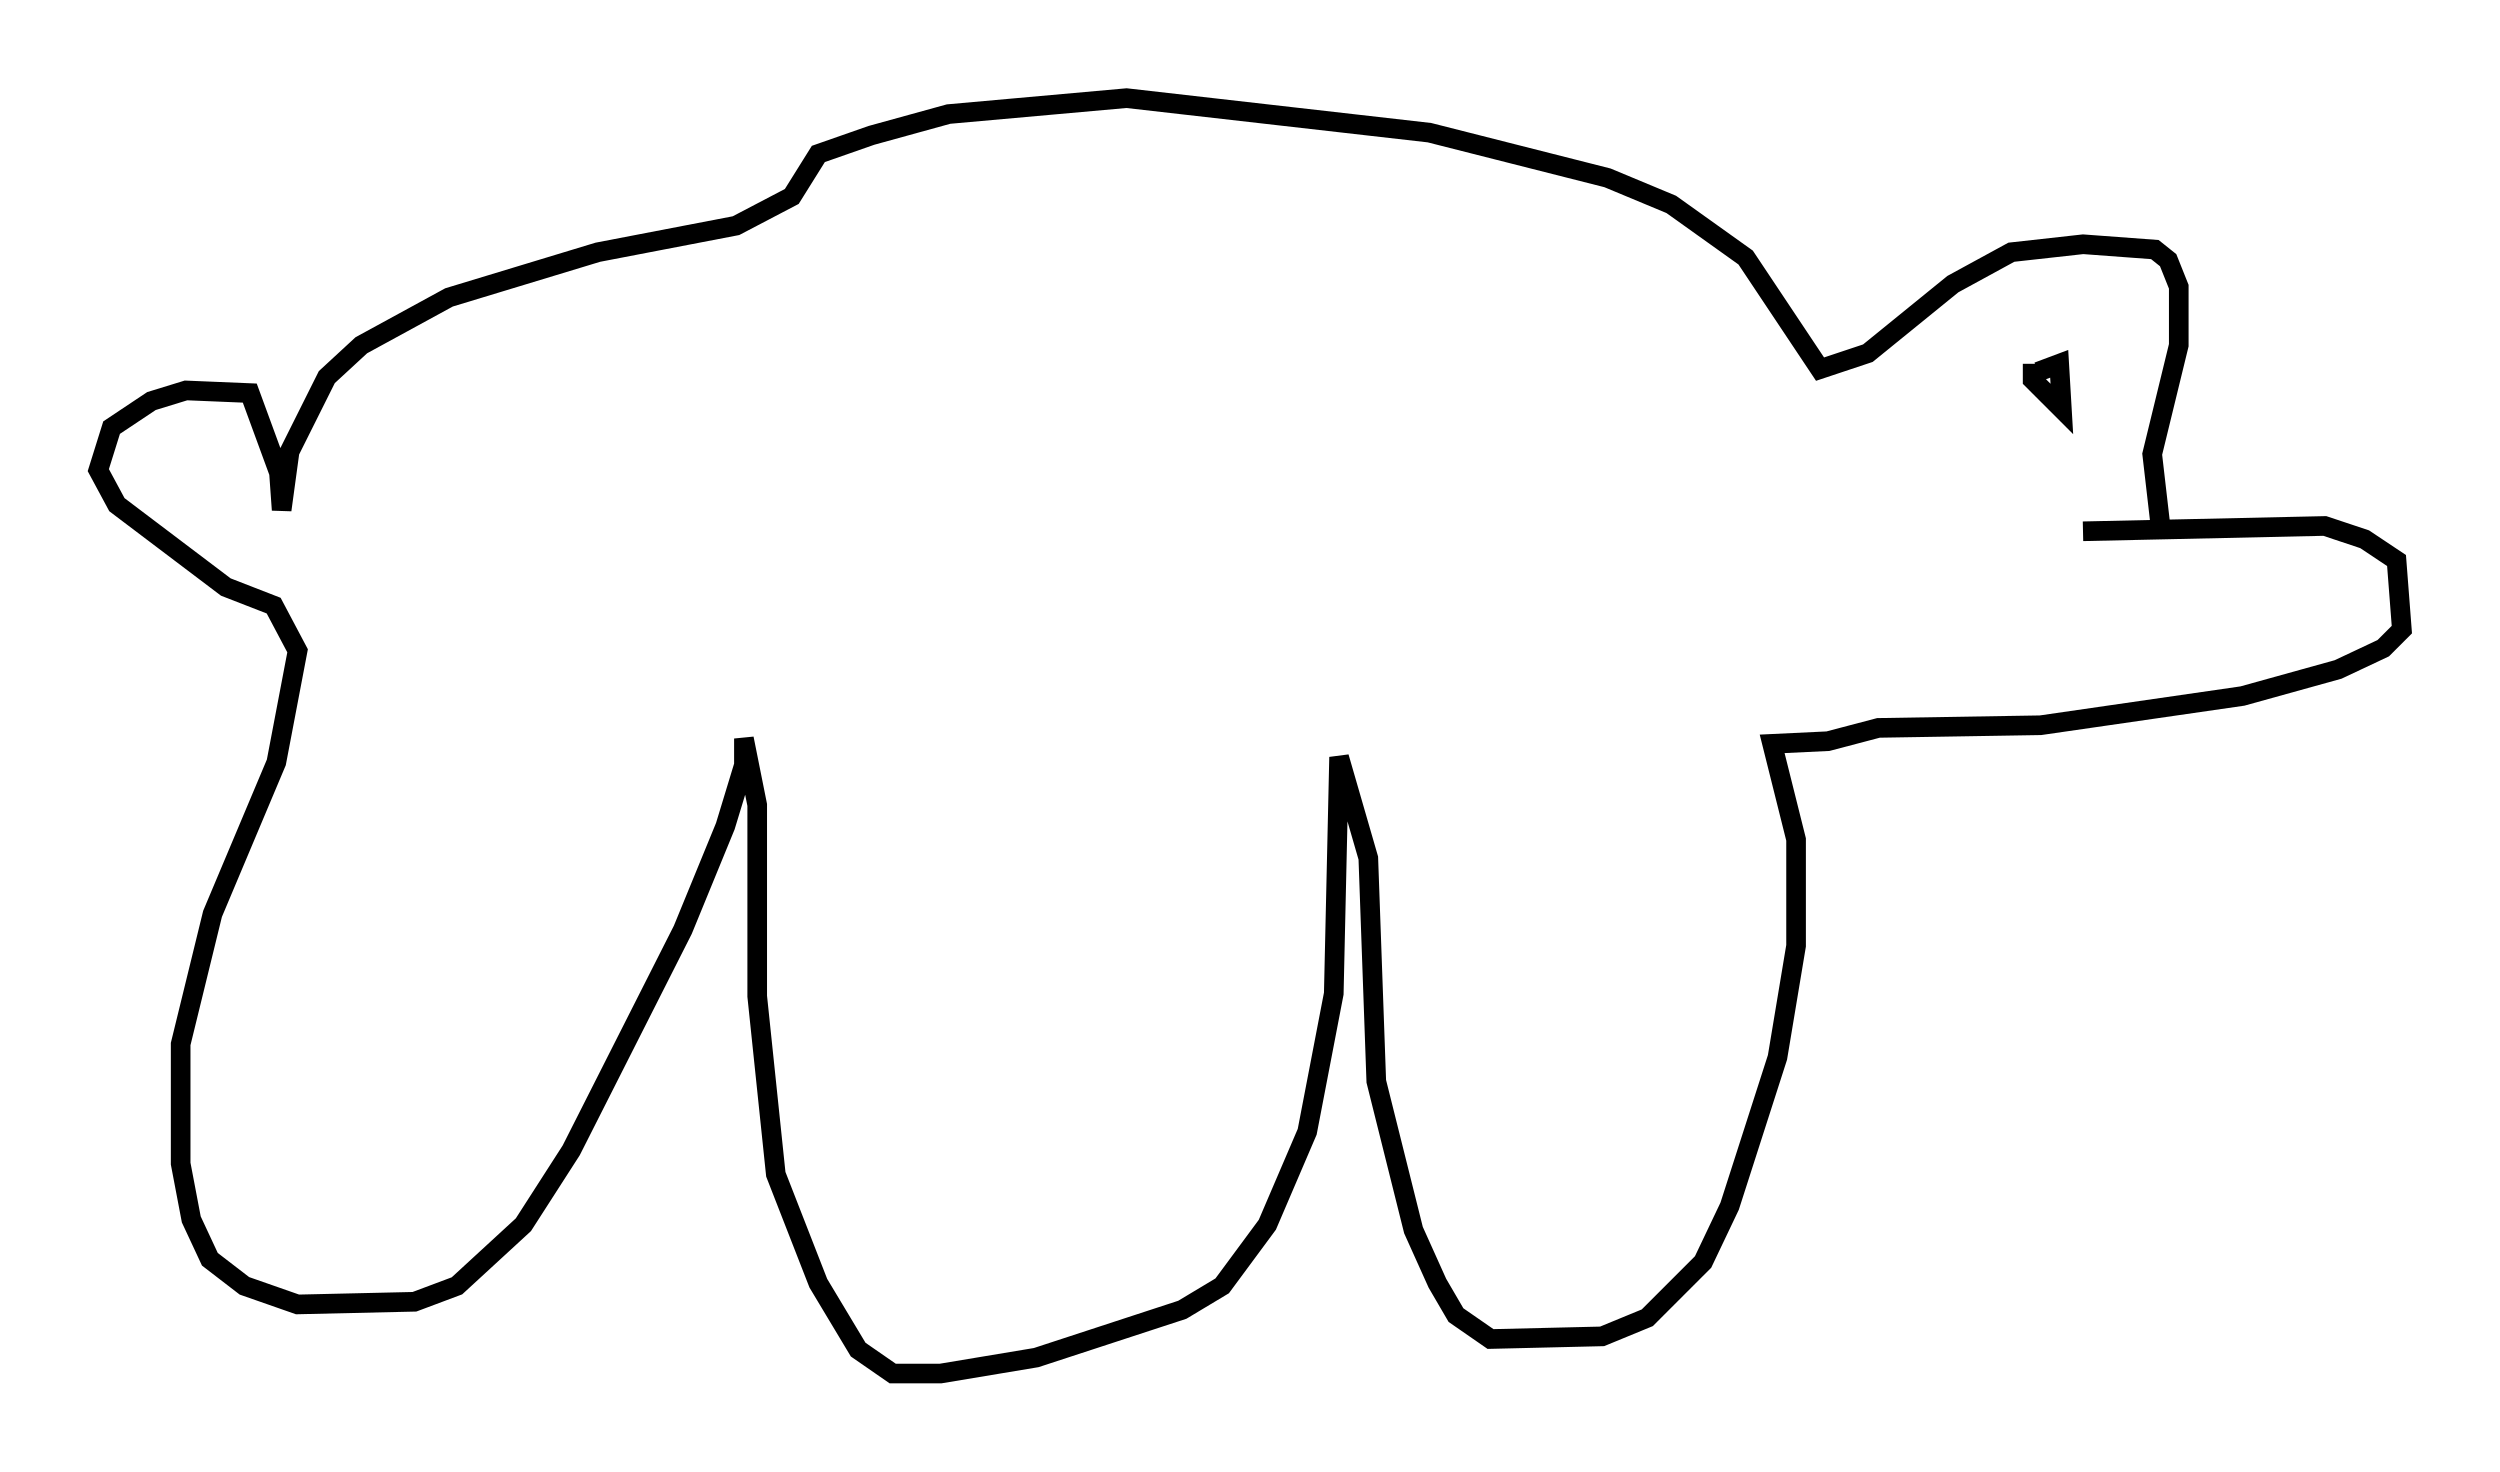 <?xml version="1.0" encoding="utf-8" ?>
<svg baseProfile="full" height="74.952" version="1.1" width="127.319" xmlns="http://www.w3.org/2000/svg" xmlns:ev="http://www.w3.org/2001/xml-events" xmlns:xlink="http://www.w3.org/1999/xlink"><defs /><rect fill="white" height="74.952" width="127.319" x="0" y="0" /><path d="M97.692, 28.41 m8.39, -1.353 l12.314, -0.271 2.03, 0.677 l1.624, 1.083 0.271, 3.518 l-0.947, 0.947 -2.3, 1.083 l-4.871, 1.353 -10.284, 1.488 l-8.254, 0.135 -2.571, 0.677 l-2.842, 0.135 1.218, 4.871 l0.0, 5.413 -0.947, 5.683 l-2.436, 7.578 -1.353, 2.842 l-2.842, 2.842 -2.3, 0.947 l-5.683, 0.135 -1.759, -1.218 l-0.947, -1.624 -1.218, -2.706 l-1.894, -7.578 -0.406, -11.367 l-1.488, -5.142 -0.271, 12.043 l-1.353, 7.036 -2.03, 4.736 l-2.3, 3.112 -2.03, 1.218 l-7.442, 2.436 -4.871, 0.812 l-2.436, 0.0 -1.759, -1.218 l-2.03, -3.383 -2.165, -5.548 l-0.947, -9.066 0.0, -9.743 l-0.677, -3.383 0.0, 1.353 l-0.947, 3.112 -2.165, 5.277 l-5.683, 11.231 -2.436, 3.789 l-3.383, 3.112 -2.165, 0.812 l-5.954, 0.135 -2.706, -0.947 l-1.759, -1.353 -0.947, -2.03 l-0.541, -2.842 0.0, -6.089 l1.624, -6.631 3.248, -7.713 l1.083, -5.683 -1.218, -2.3 l-2.436, -0.947 -5.548, -4.195 l-0.947, -1.759 0.677, -2.165 l2.03, -1.353 1.759, -0.541 l3.248, 0.135 1.488, 4.059 l0.135, 1.894 0.406, -2.977 l1.894, -3.789 1.759, -1.624 l4.465, -2.436 7.578, -2.3 l7.036, -1.353 2.842, -1.488 l1.353, -2.165 2.706, -0.947 l3.924, -1.083 9.066, -0.812 l15.426, 1.759 9.066, 2.3 l3.248, 1.353 3.789, 2.706 l3.789, 5.683 2.436, -0.812 l4.33, -3.518 2.977, -1.624 l3.654, -0.406 3.654, 0.271 l0.677, 0.541 0.541, 1.353 l0.0, 2.977 -1.353, 5.548 l0.406, 3.518 m-6.495, -8.119 l0.0, 0.812 1.488, 1.488 l-0.135, -2.3 -1.083, 0.406 " fill="none" stroke="black" stroke-width="1" /></svg>